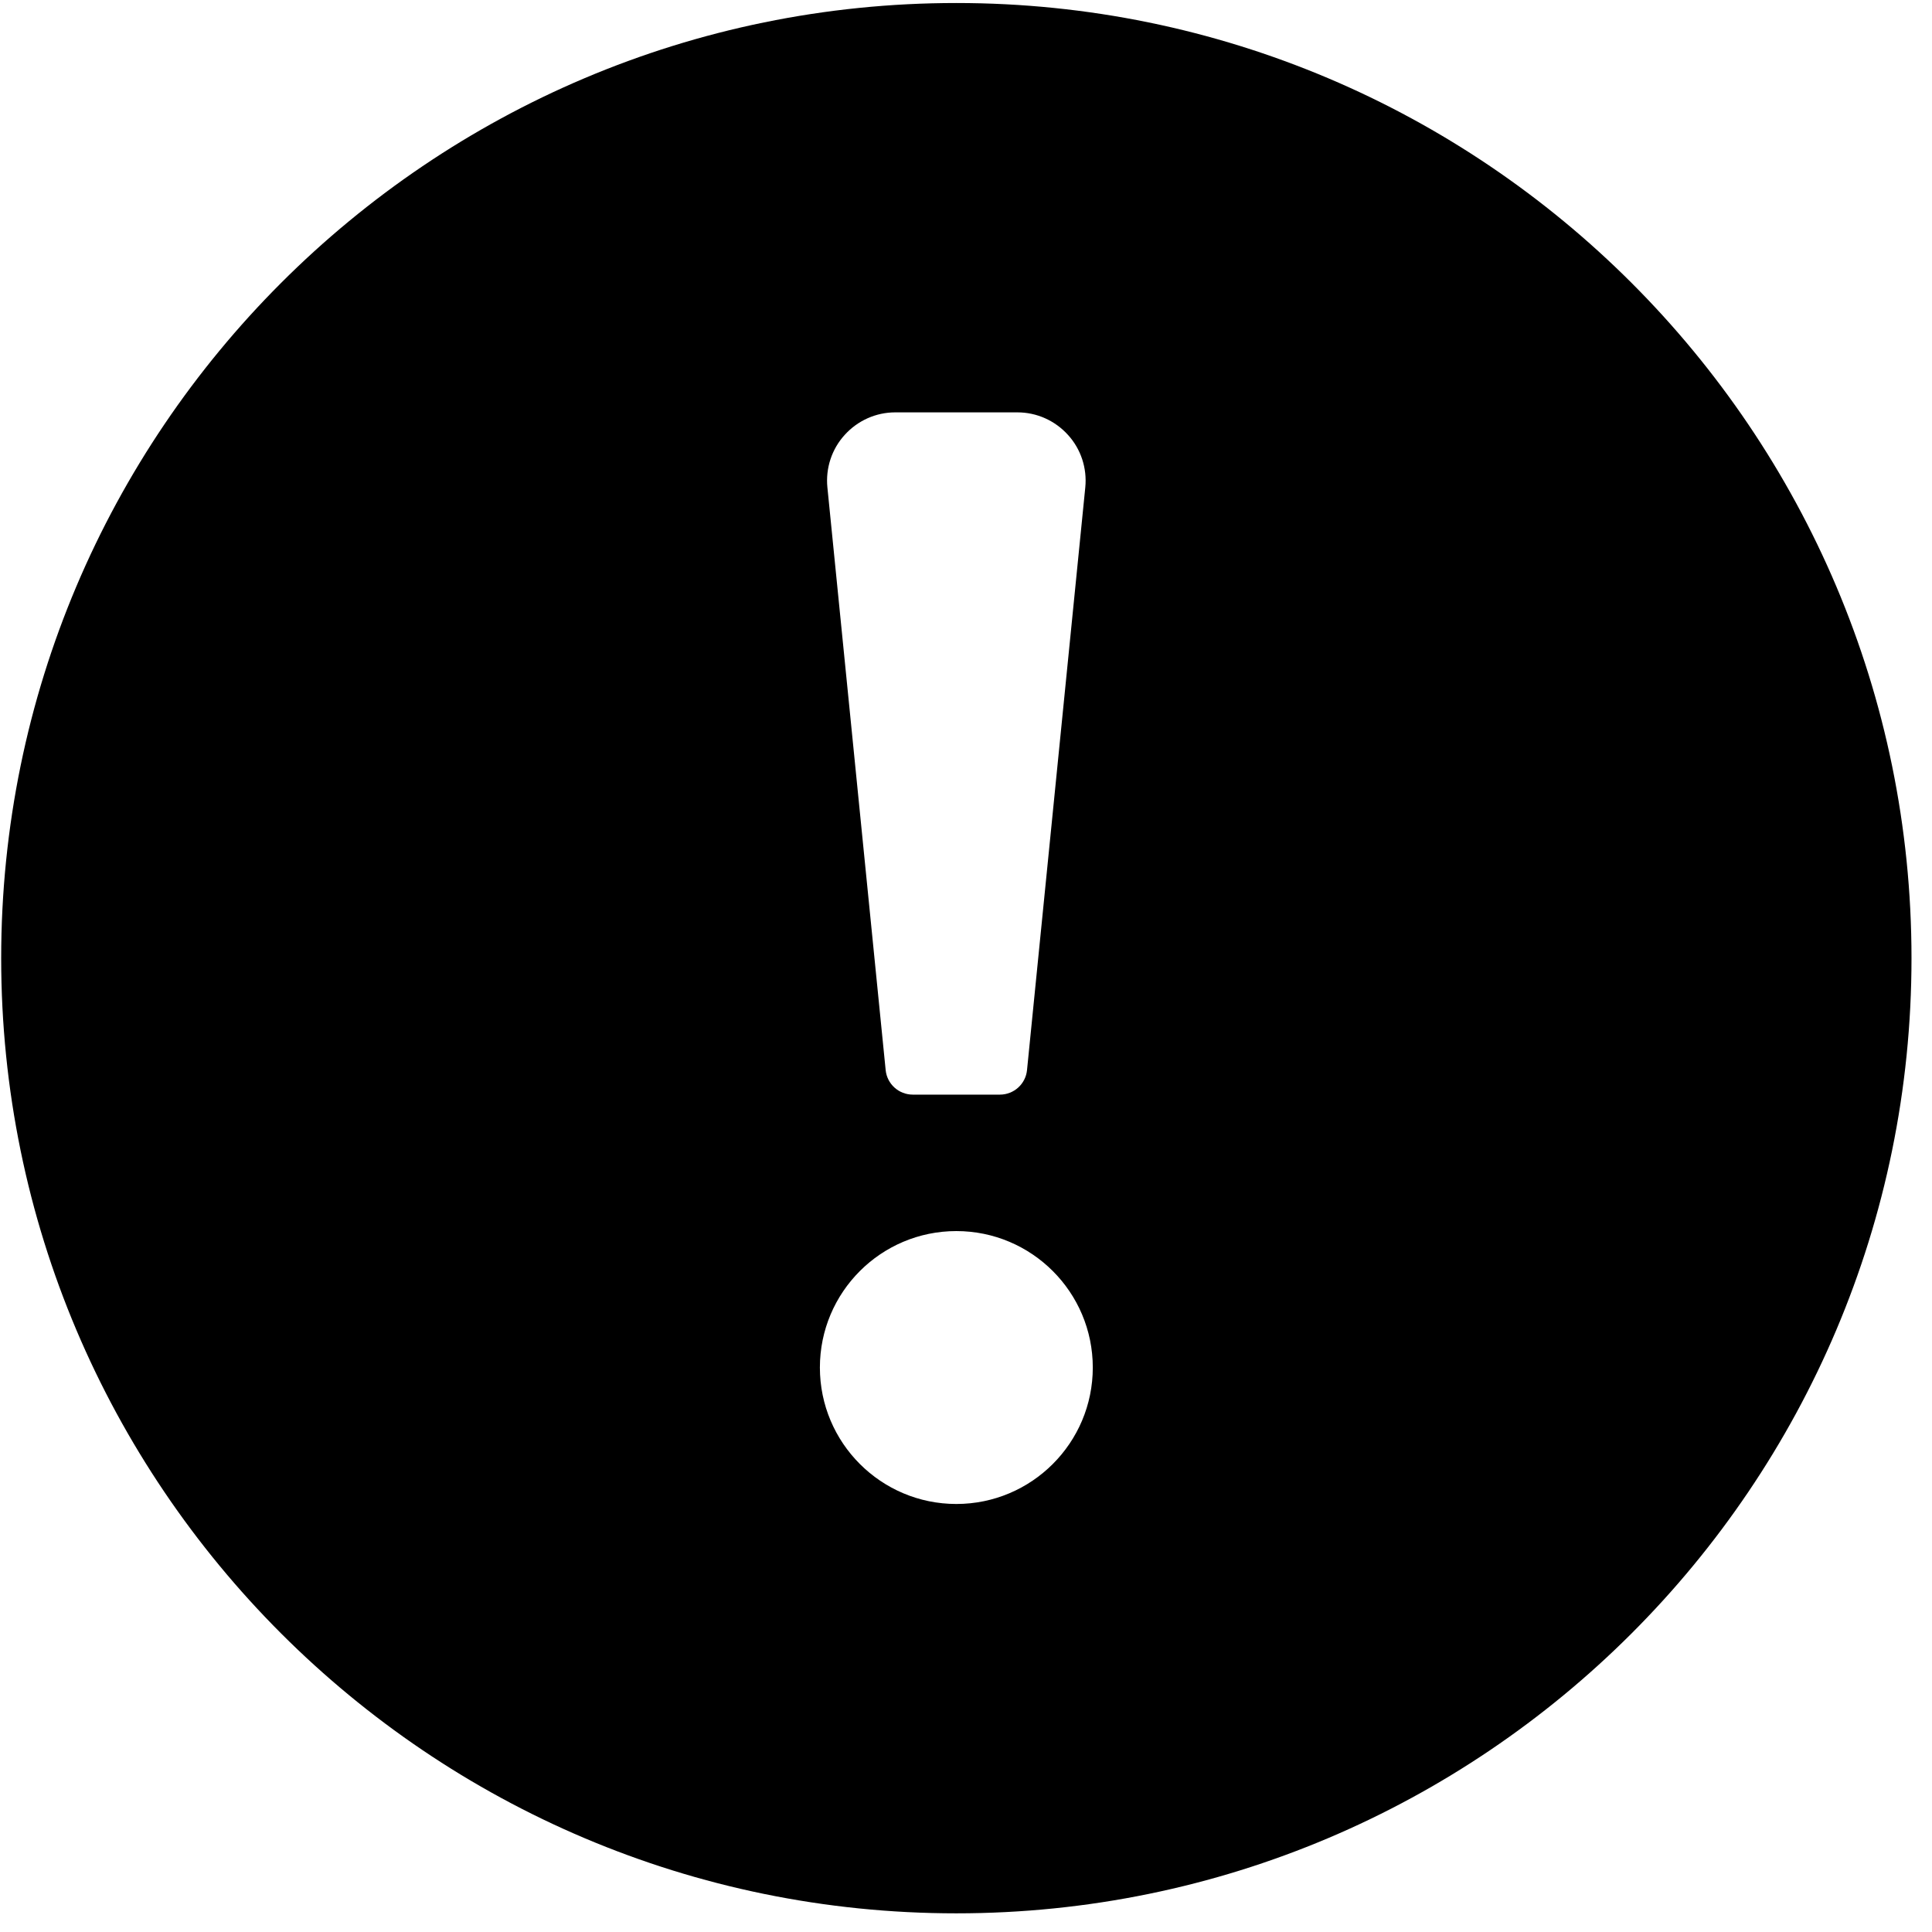 <?xml version="1.0" encoding="UTF-8" standalone="no"?>
<svg width="1em" height="1em" viewBox="0 0 59 59" style="fill-rule:evenodd;fill:currentColor">
    <g transform="matrix(4.167,0,0,4.167,-445.833,-1150)">
        <g transform="matrix(1,0,0,1,-24,180)">
            <path d="M138,96C141.863,96 145,99.137 145,103C145,106.863 141.863,110 138,110C134.137,110 131,106.863 131,103C131,99.137 134.137,96 138,96ZM138,105C138.552,105 139,105.448 139,106C139,106.552 138.552,107 138,107C137.448,107 137,106.552 137,106C137,105.448 137.448,105 138,105ZM138.945,99.55C138.959,99.409 138.913,99.269 138.818,99.165C138.723,99.06 138.589,99 138.448,99C138.169,99 137.831,99 137.552,99C137.411,99 137.277,99.06 137.182,99.165C137.087,99.269 137.041,99.409 137.055,99.55C137.166,100.662 137.413,103.133 137.482,103.82C137.492,103.922 137.578,104 137.681,104C137.862,104 138.138,104 138.319,104C138.422,104 138.508,103.922 138.518,103.82C138.587,103.133 138.834,100.662 138.945,99.55Z"/>
        </g>
    </g>
</svg>
